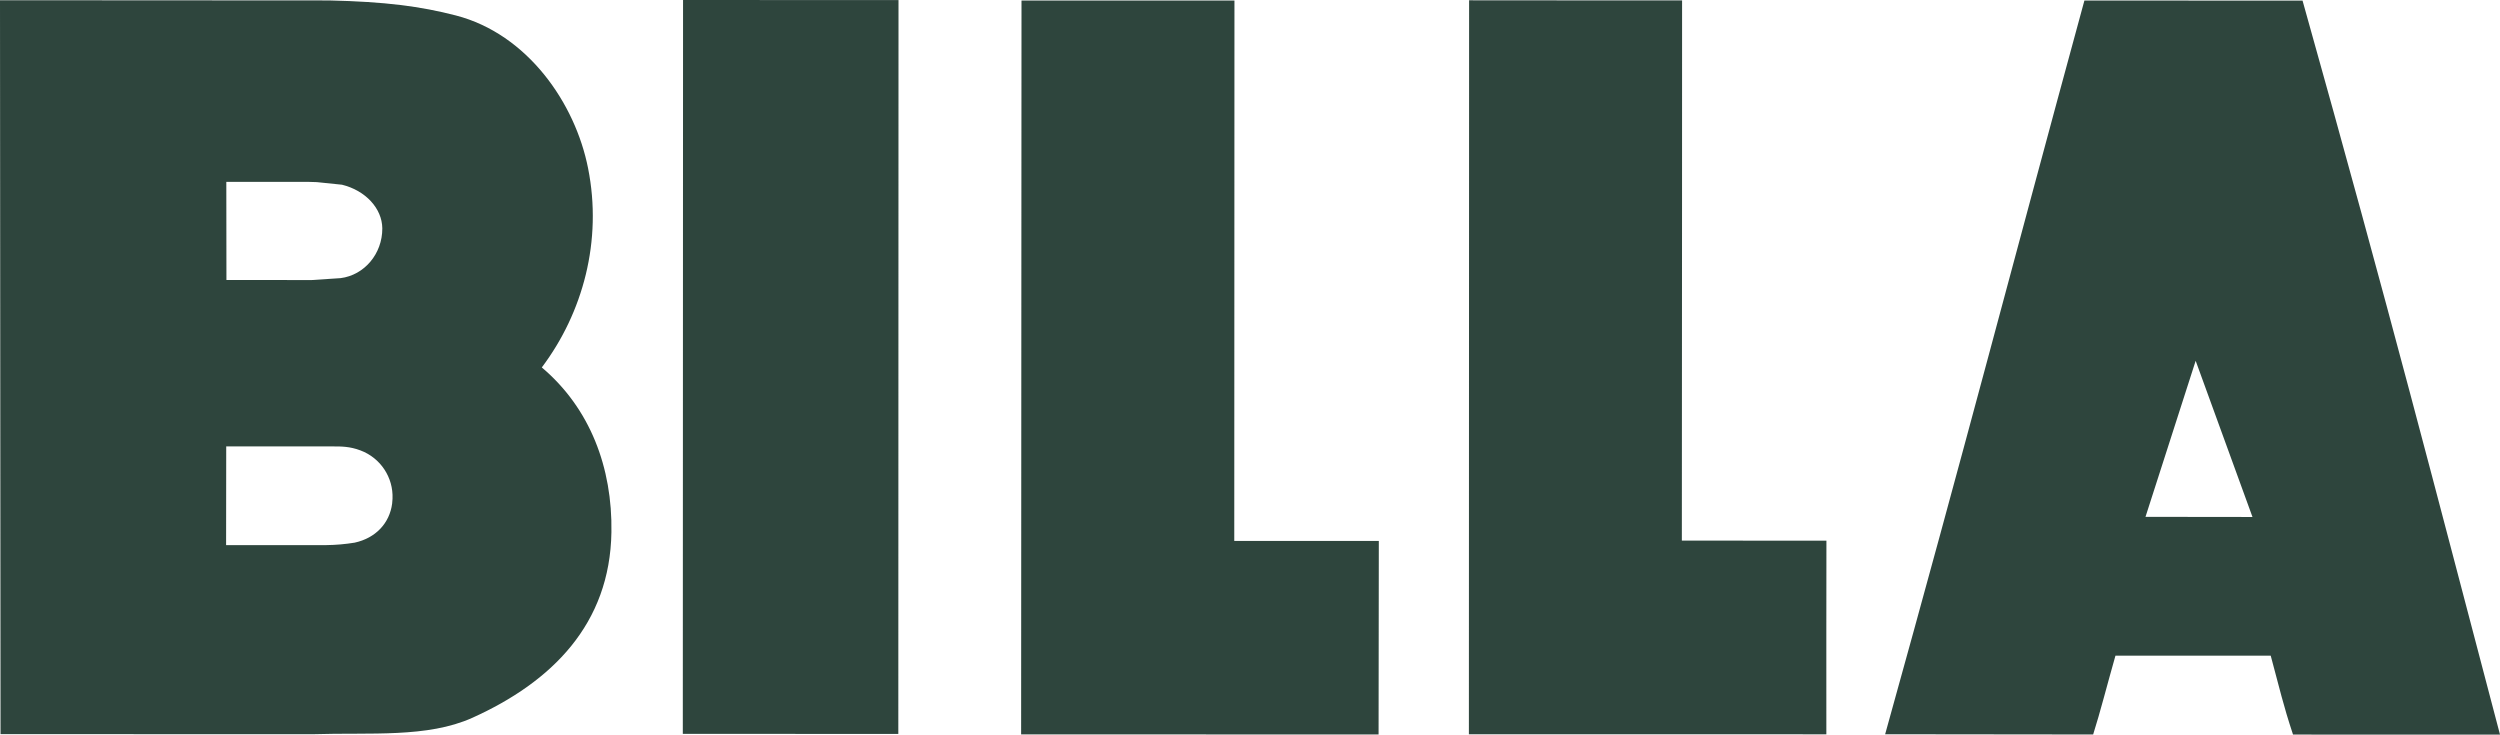 <svg width="211" height="62" viewBox="0 0 211 62" fill="none" xmlns="http://www.w3.org/2000/svg">
<g clip-path="url(#clip0_268_275)">
<path fill-rule="evenodd" clip-rule="evenodd" d="M181.08 43.621L185.314 30.451L190.11 43.633L181.08 43.622V43.621ZM194.335 0.051L175.924 0.045C169.512 23.567 165.987 37.245 159.106 61.97L176.662 61.99C177.26 60.109 177.859 57.739 178.545 55.336H191.648C192.417 58.166 192.683 59.44 193.531 61.997L211 62.001C205.44 40.9 201.842 26.801 194.335 0.052V0.051ZM33.098 42.497C32.881 44.167 31.698 45.415 29.933 45.8C29.145 45.928 28.349 45.998 27.55 46.007H19.083L19.093 37.674L27.513 37.676L28.102 37.678C28.77 37.678 29.522 37.67 30.429 38.017C32.116 38.65 33.204 40.294 33.129 42.092V42.099C33.122 42.232 33.112 42.365 33.097 42.497H33.098ZM26.065 15.351L26.737 15.371L28.864 15.59C30.85 16.078 32.248 17.591 32.267 19.269V19.279C32.273 21.416 30.757 23.221 28.742 23.475L26.309 23.636L19.111 23.632L19.101 15.347L26.066 15.351H26.065ZM45.729 31.011C49.205 26.39 50.851 20.32 49.635 14.208C48.553 8.701 44.517 2.874 38.479 1.306C35.49 0.534 32.534 0.144 27.776 0.037L0 0.02L0.045 61.961L26.412 61.967C31.251 61.811 36.06 62.294 39.867 60.582C46.582 57.554 51.486 52.677 51.604 44.914C51.695 39.483 49.812 34.461 45.727 31.01H45.729V31.011ZM141.948 45.626C141.964 30.254 141.968 0.033 141.968 0.033C136.055 0.033 135.71 0.039 123.992 0.025C123.978 38.249 123.98 41.561 123.974 61.97C137.668 61.964 154.144 61.976 154.144 61.976C154.136 54.507 154.146 51.829 154.15 45.634L141.946 45.626H141.948ZM57.649 0C57.649 0 57.631 44.421 57.629 61.938C65.754 61.941 69.606 61.938 75.818 61.944C75.818 41.864 75.834 0.008 75.834 0.008C70.13 0.01 66.002 0 57.647 0L57.649 0ZM104.189 0.045C98.272 0.041 97.931 0.051 86.215 0.045C86.198 38.264 86.201 41.586 86.183 61.982C99.878 61.988 116.352 61.99 116.352 61.99C116.366 54.517 116.366 51.857 116.372 45.653L104.172 45.657L104.188 0.045H104.189Z" fill="#2E453D"/>
</g>
<defs>
<clipPath id="clip0_268_275">
<rect width="211" height="62" fill="white"/>
</clipPath>
</defs>
</svg>
